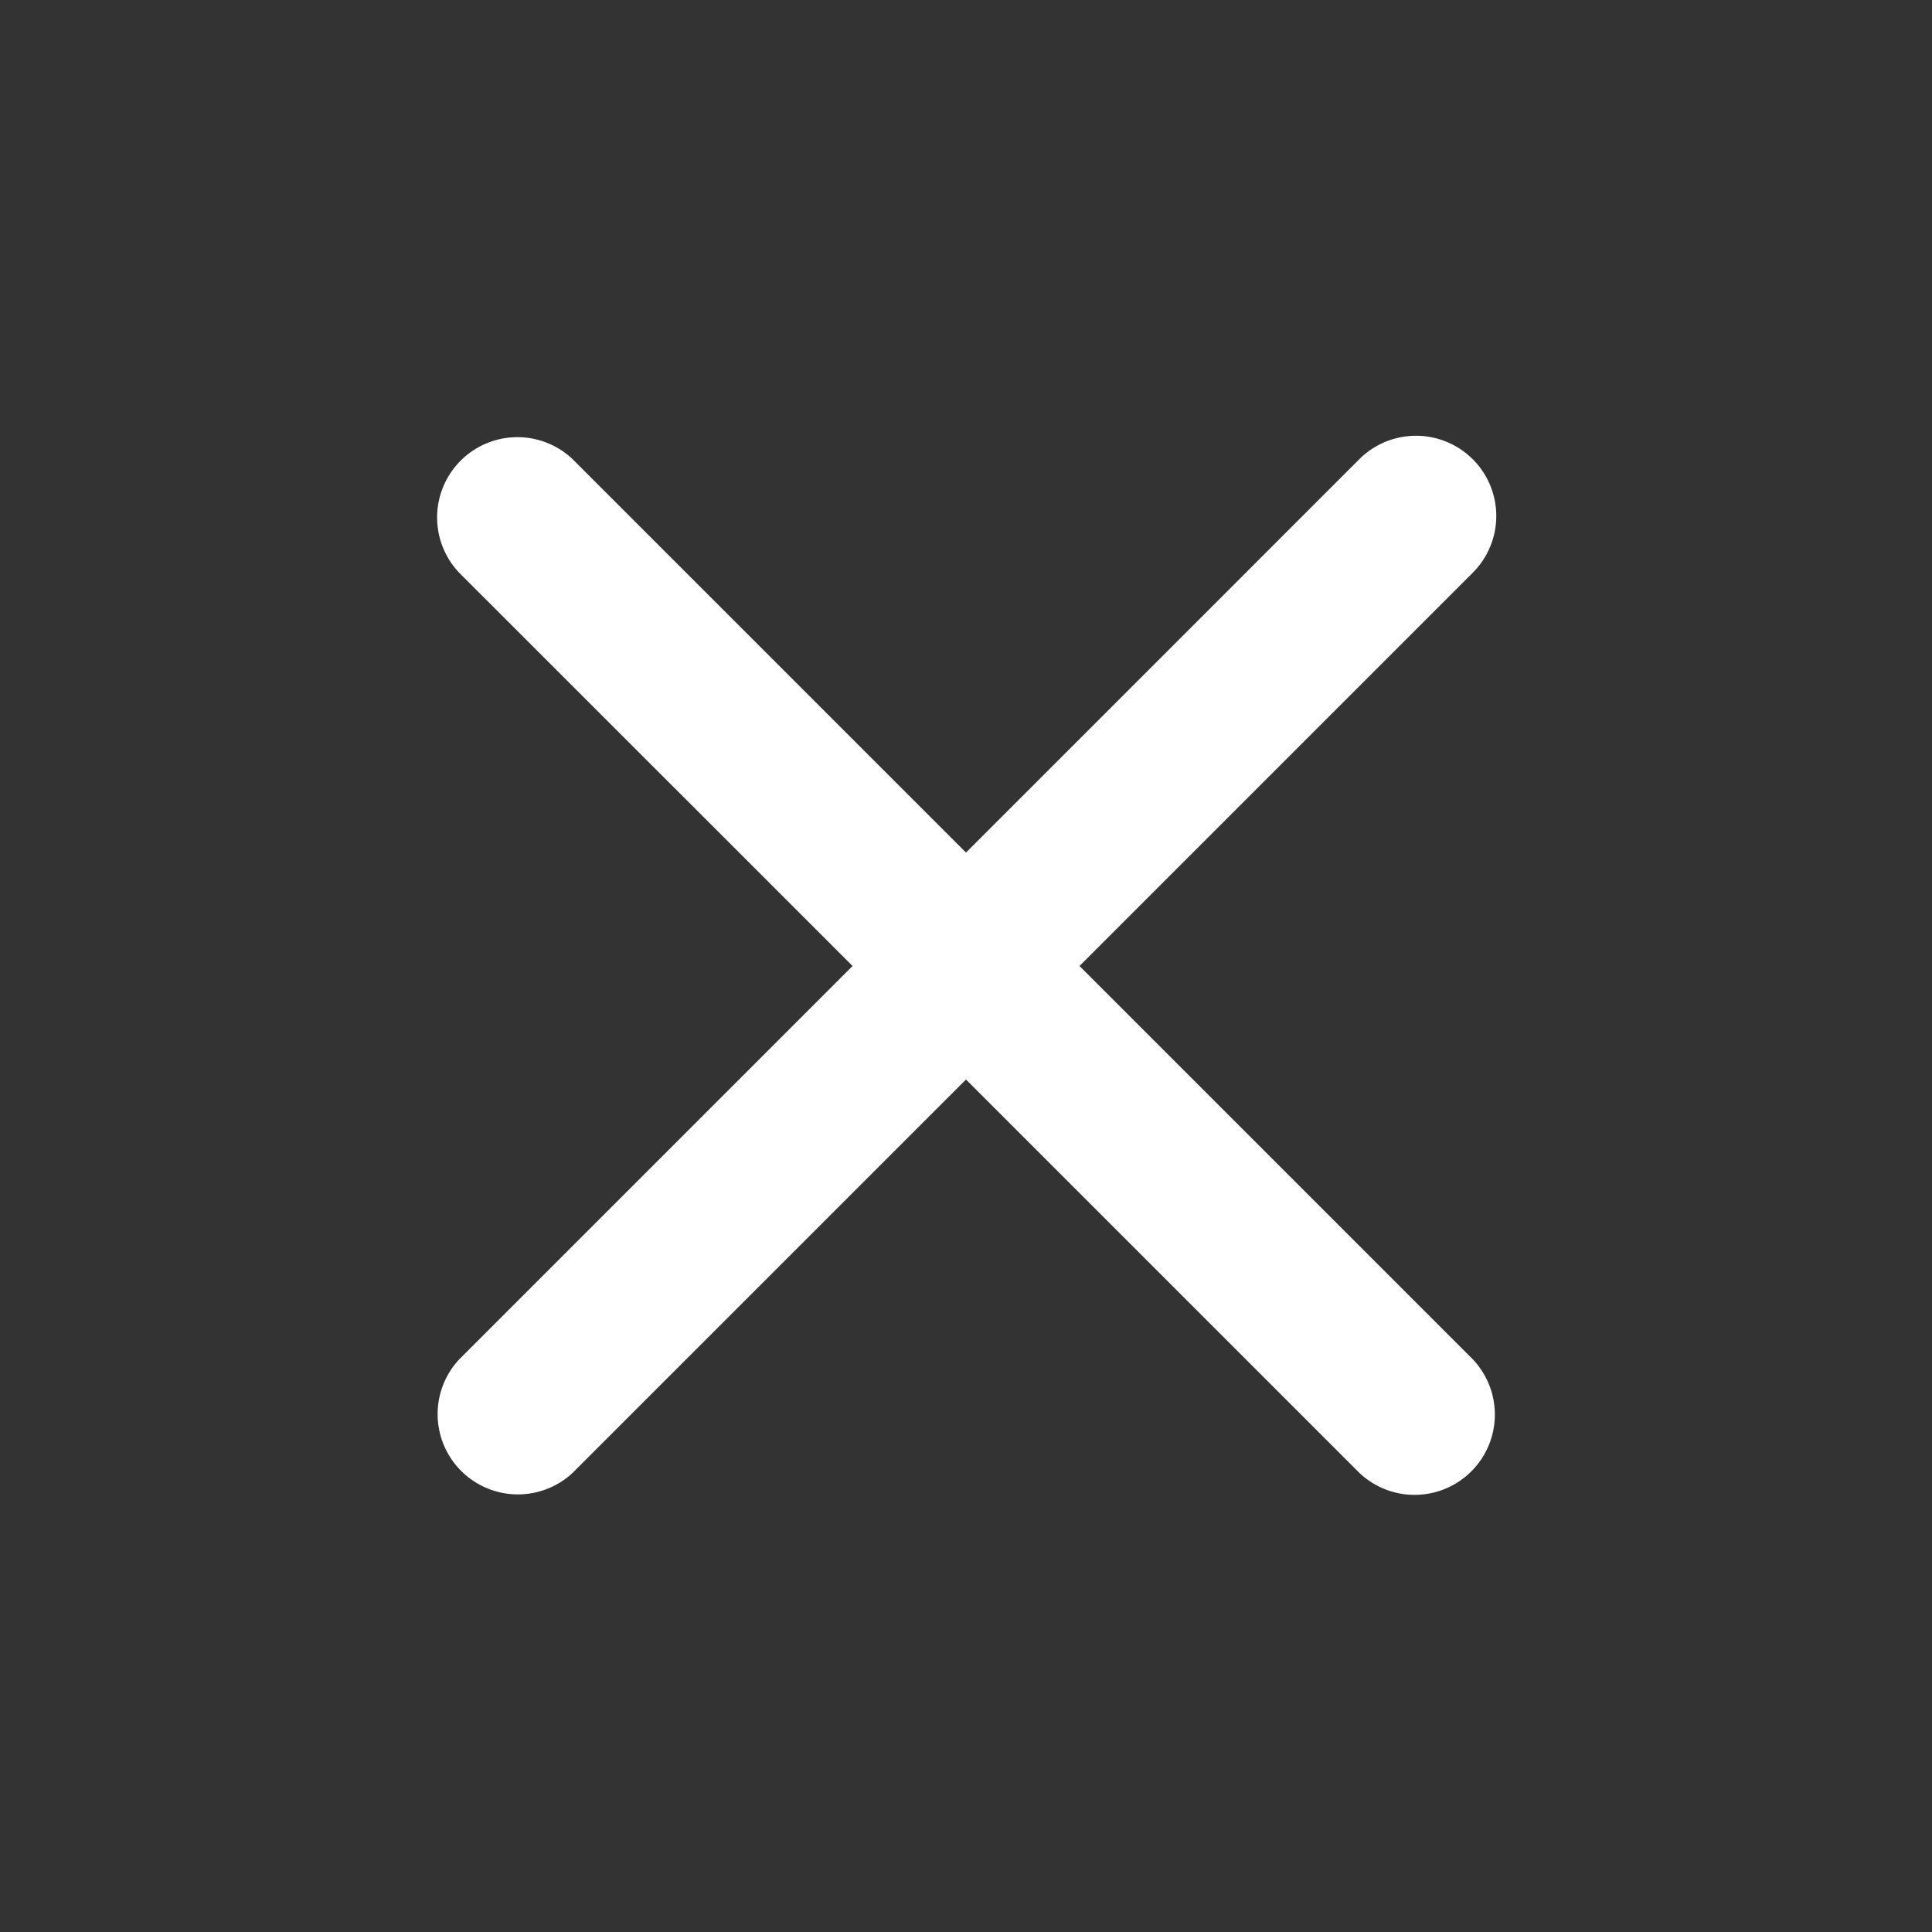 <svg xmlns="http://www.w3.org/2000/svg" width="36" height="36" viewBox="0 0 36 36">
    <rect x="0" y="0" width="36" height="36" fill="#333333" stroke="none"/>
    <g fill="none" fill-rule="evenodd">
        <path d="M0 0h36v36H0z"/>
        <path fill="#FFF" fill-rule="nonzero" d="M27.442 8.557a1.496 1.496 0 0 0-2.114 0L18 15.886l-7.328-7.328a1.496 1.496 0 0 0-2.115 2.115L15.886 18l-7.328 7.328a1.496 1.496 0 0 0 2.115 2.114L18 20.115l7.328 7.328a1.496 1.496 0 0 0 2.114-2.116L20.115 18l7.328-7.328a1.496 1.496 0 0 0 0-2.115z"/>
    </g>
</svg>
